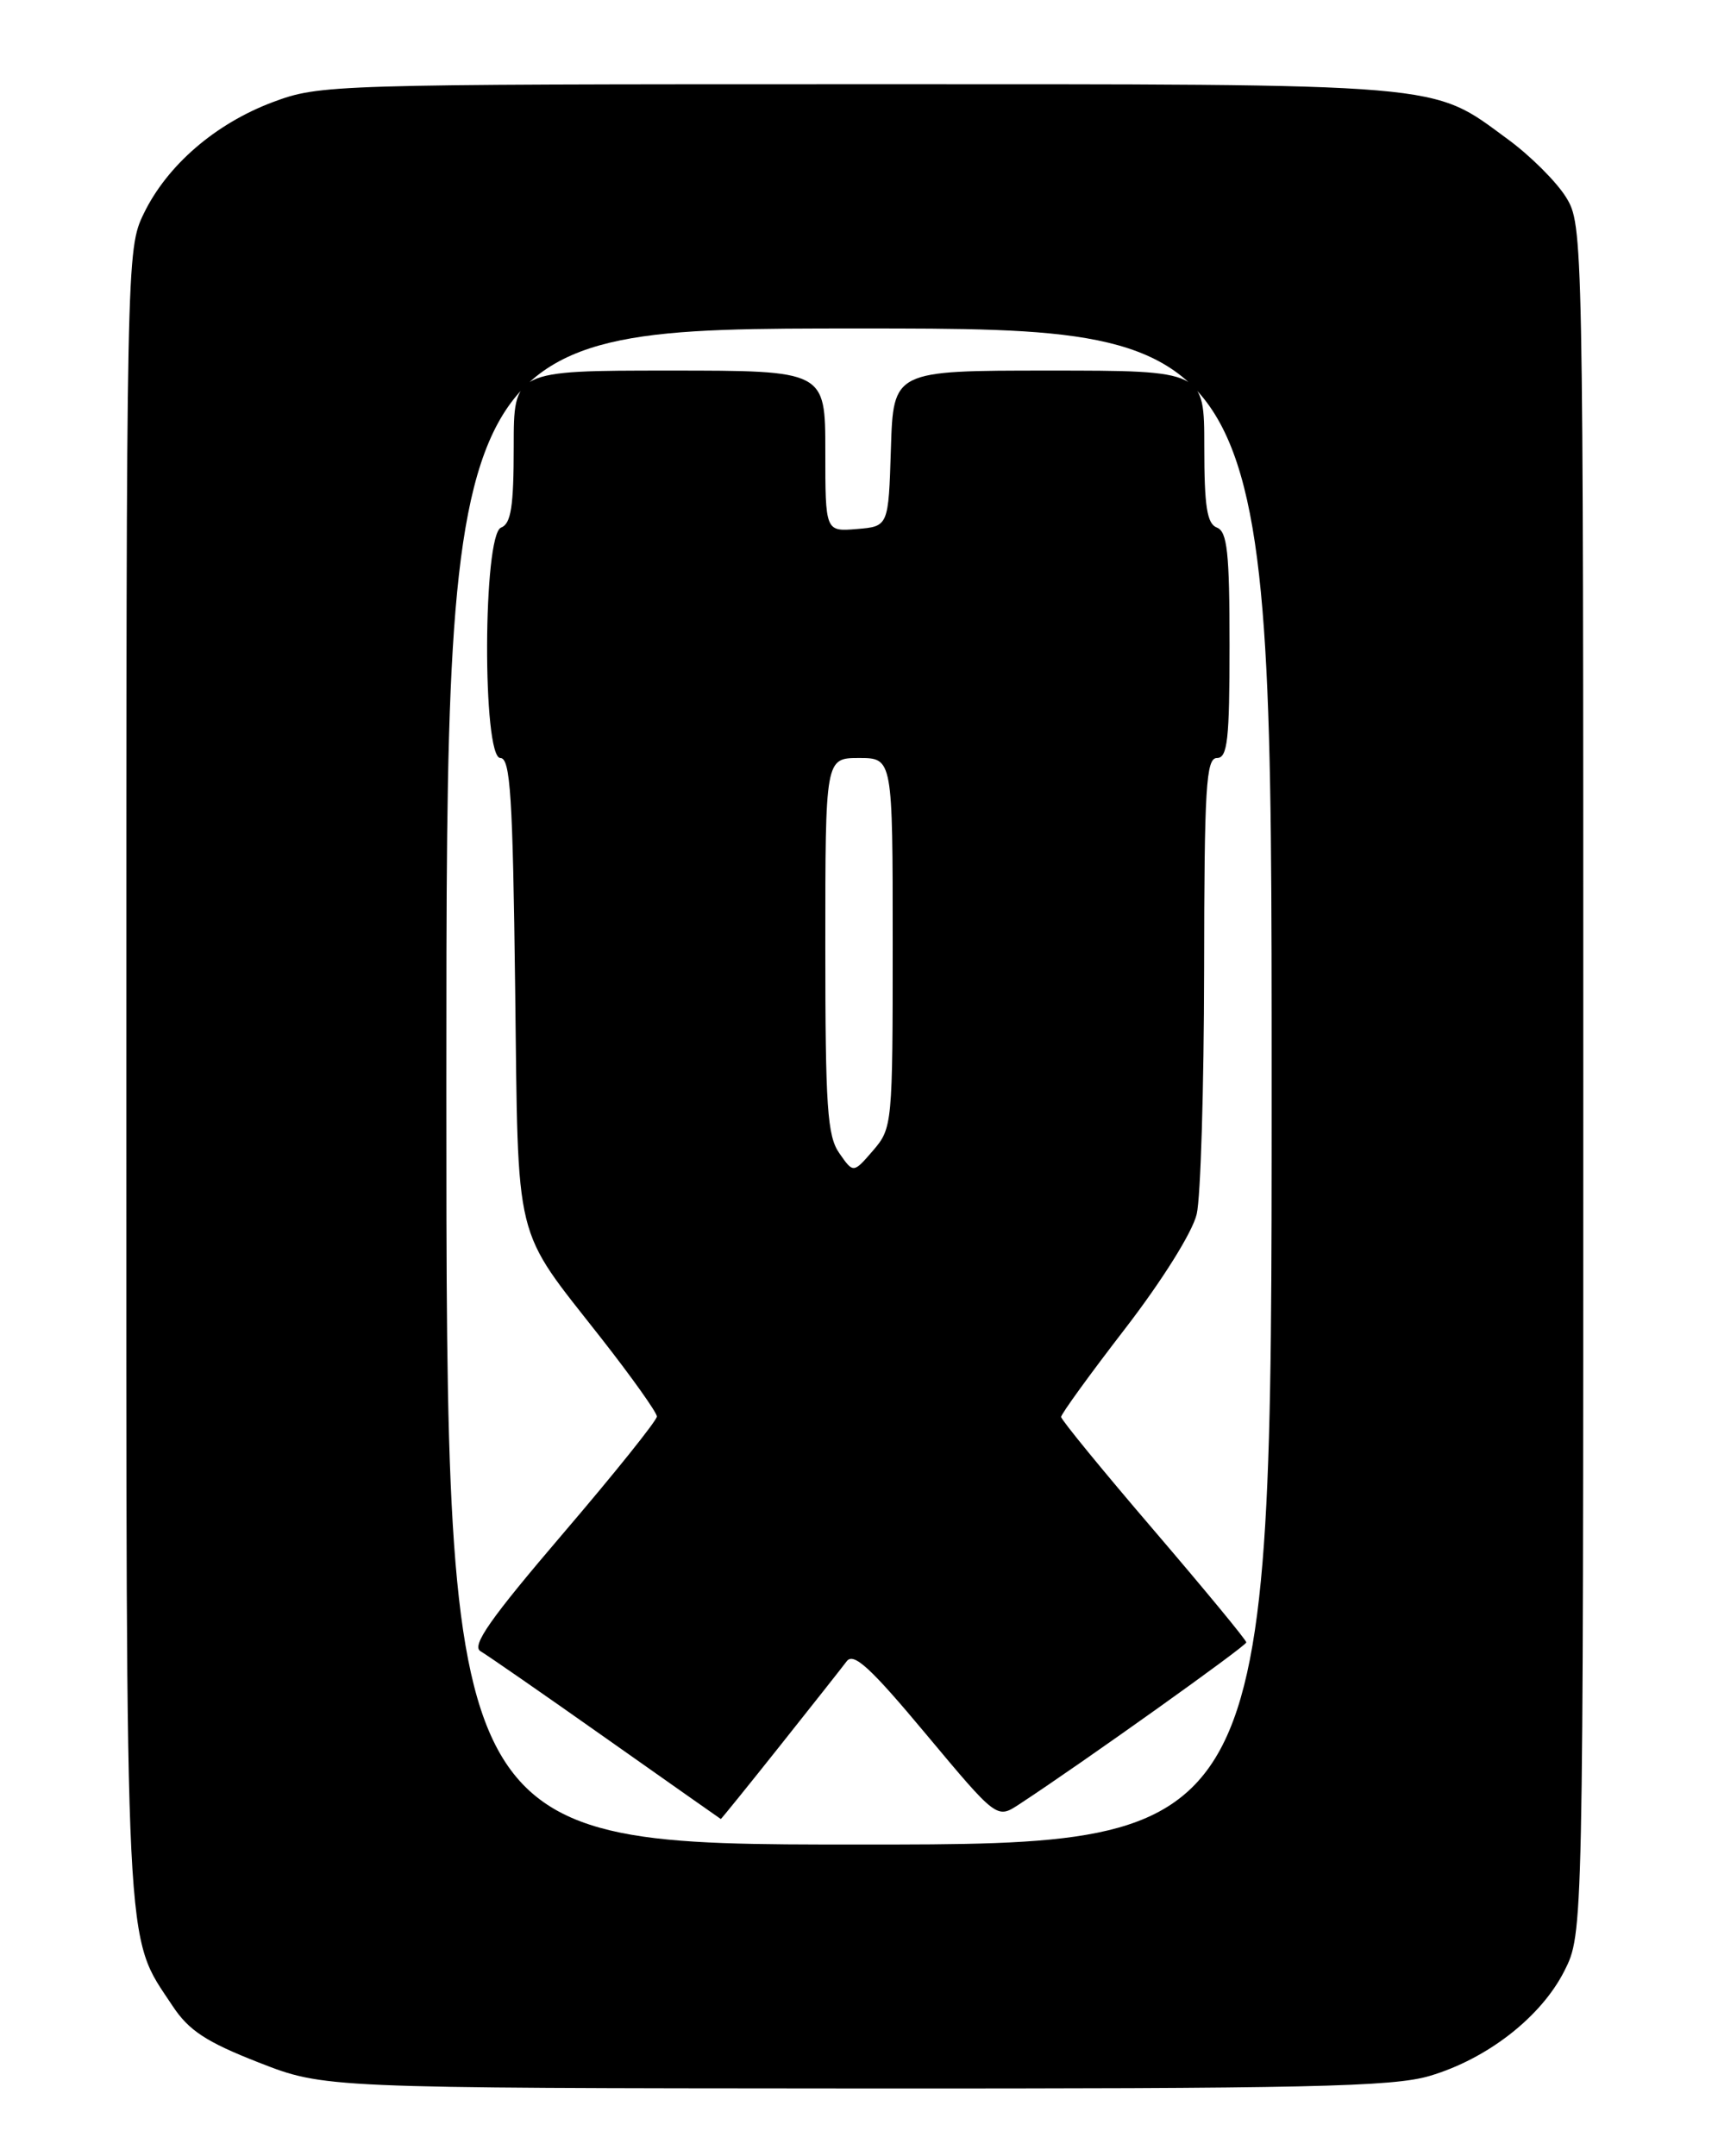 <?xml version="1.0" encoding="UTF-8" standalone="no"?>
<!DOCTYPE svg PUBLIC "-//W3C//DTD SVG 1.1//EN" "http://www.w3.org/Graphics/SVG/1.1/DTD/svg11.dtd" >
<svg xmlns="http://www.w3.org/2000/svg" xmlns:xlink="http://www.w3.org/1999/xlink" version="1.1" viewBox="0 0 204 256">
 <g >
 <path fill="currentColor"
d=" M 169.77 246.47 C 176.62 244.44 182.99 239.47 185.75 234.02 C 188.00 229.58 188.00 229.58 188.00 128.16 C 188.00 27.61 187.98 26.71 185.95 23.41 C 184.82 21.59 181.72 18.49 179.05 16.54 C 169.83 9.77 172.52 10.00 101.91 10.00 C 39.31 10.00 37.97 10.04 32.41 12.12 C 25.57 14.68 19.84 19.63 17.06 25.38 C 15.02 29.58 15.00 30.75 15.00 127.69 C 15.00 234.23 14.76 229.48 20.49 238.16 C 22.42 241.08 24.47 242.43 30.70 244.87 C 38.50 247.92 38.50 247.92 101.57 247.96 C 155.27 247.99 165.40 247.77 169.77 246.47 Z  M 53.00 129.00 C 53.00 39.00 53.00 39.00 102.00 39.00 C 151.00 39.00 151.00 39.00 151.00 129.00 C 151.00 219.00 151.00 219.00 102.00 219.00 C 53.00 219.00 53.00 219.00 53.00 129.00 Z  M 92.59 207.31 C 96.39 202.53 99.97 198.00 100.54 197.24 C 101.36 196.15 103.37 198.00 109.97 205.91 C 118.37 215.96 118.37 215.96 121.01 214.23 C 128.54 209.30 147.98 195.43 147.99 195.00 C 147.99 194.72 143.04 188.73 137.00 181.67 C 130.95 174.61 126.00 168.56 126.00 168.23 C 126.00 167.89 129.43 163.15 133.63 157.71 C 138.04 151.98 141.61 146.26 142.10 144.15 C 142.57 142.14 142.96 129.14 142.98 115.25 C 143.00 93.48 143.21 90.00 144.50 90.00 C 145.76 90.00 146.00 87.85 146.00 76.61 C 146.00 65.62 145.73 63.11 144.50 62.64 C 143.32 62.19 143.00 60.14 143.00 53.03 C 143.00 44.00 143.00 44.00 124.54 44.00 C 106.08 44.00 106.08 44.00 105.79 53.25 C 105.50 62.50 105.50 62.50 101.75 62.81 C 98.00 63.12 98.00 63.12 98.00 53.56 C 98.00 44.00 98.00 44.00 79.50 44.00 C 61.00 44.00 61.00 44.00 61.00 53.03 C 61.00 60.14 60.68 62.19 59.50 62.64 C 57.34 63.47 57.26 90.00 59.42 90.00 C 60.60 90.00 60.89 94.57 61.17 117.25 C 61.56 148.27 60.86 145.45 71.41 158.91 C 75.03 163.53 78.00 167.71 78.00 168.18 C 78.00 168.65 72.97 174.93 66.81 182.13 C 58.18 192.23 55.96 195.40 57.06 196.05 C 57.85 196.51 64.58 201.17 72.00 206.41 C 79.42 211.64 85.54 215.95 85.59 215.97 C 85.64 215.98 88.79 212.09 92.59 207.31 Z  M 99.67 136.93 C 98.23 134.89 98.00 131.45 98.00 112.28 C 98.00 90.00 98.00 90.00 102.00 90.00 C 106.00 90.00 106.00 90.00 106.00 111.94 C 106.00 133.49 105.96 133.94 103.67 136.60 C 101.33 139.31 101.33 139.31 99.67 136.93 Z "/>
</g>
</svg>